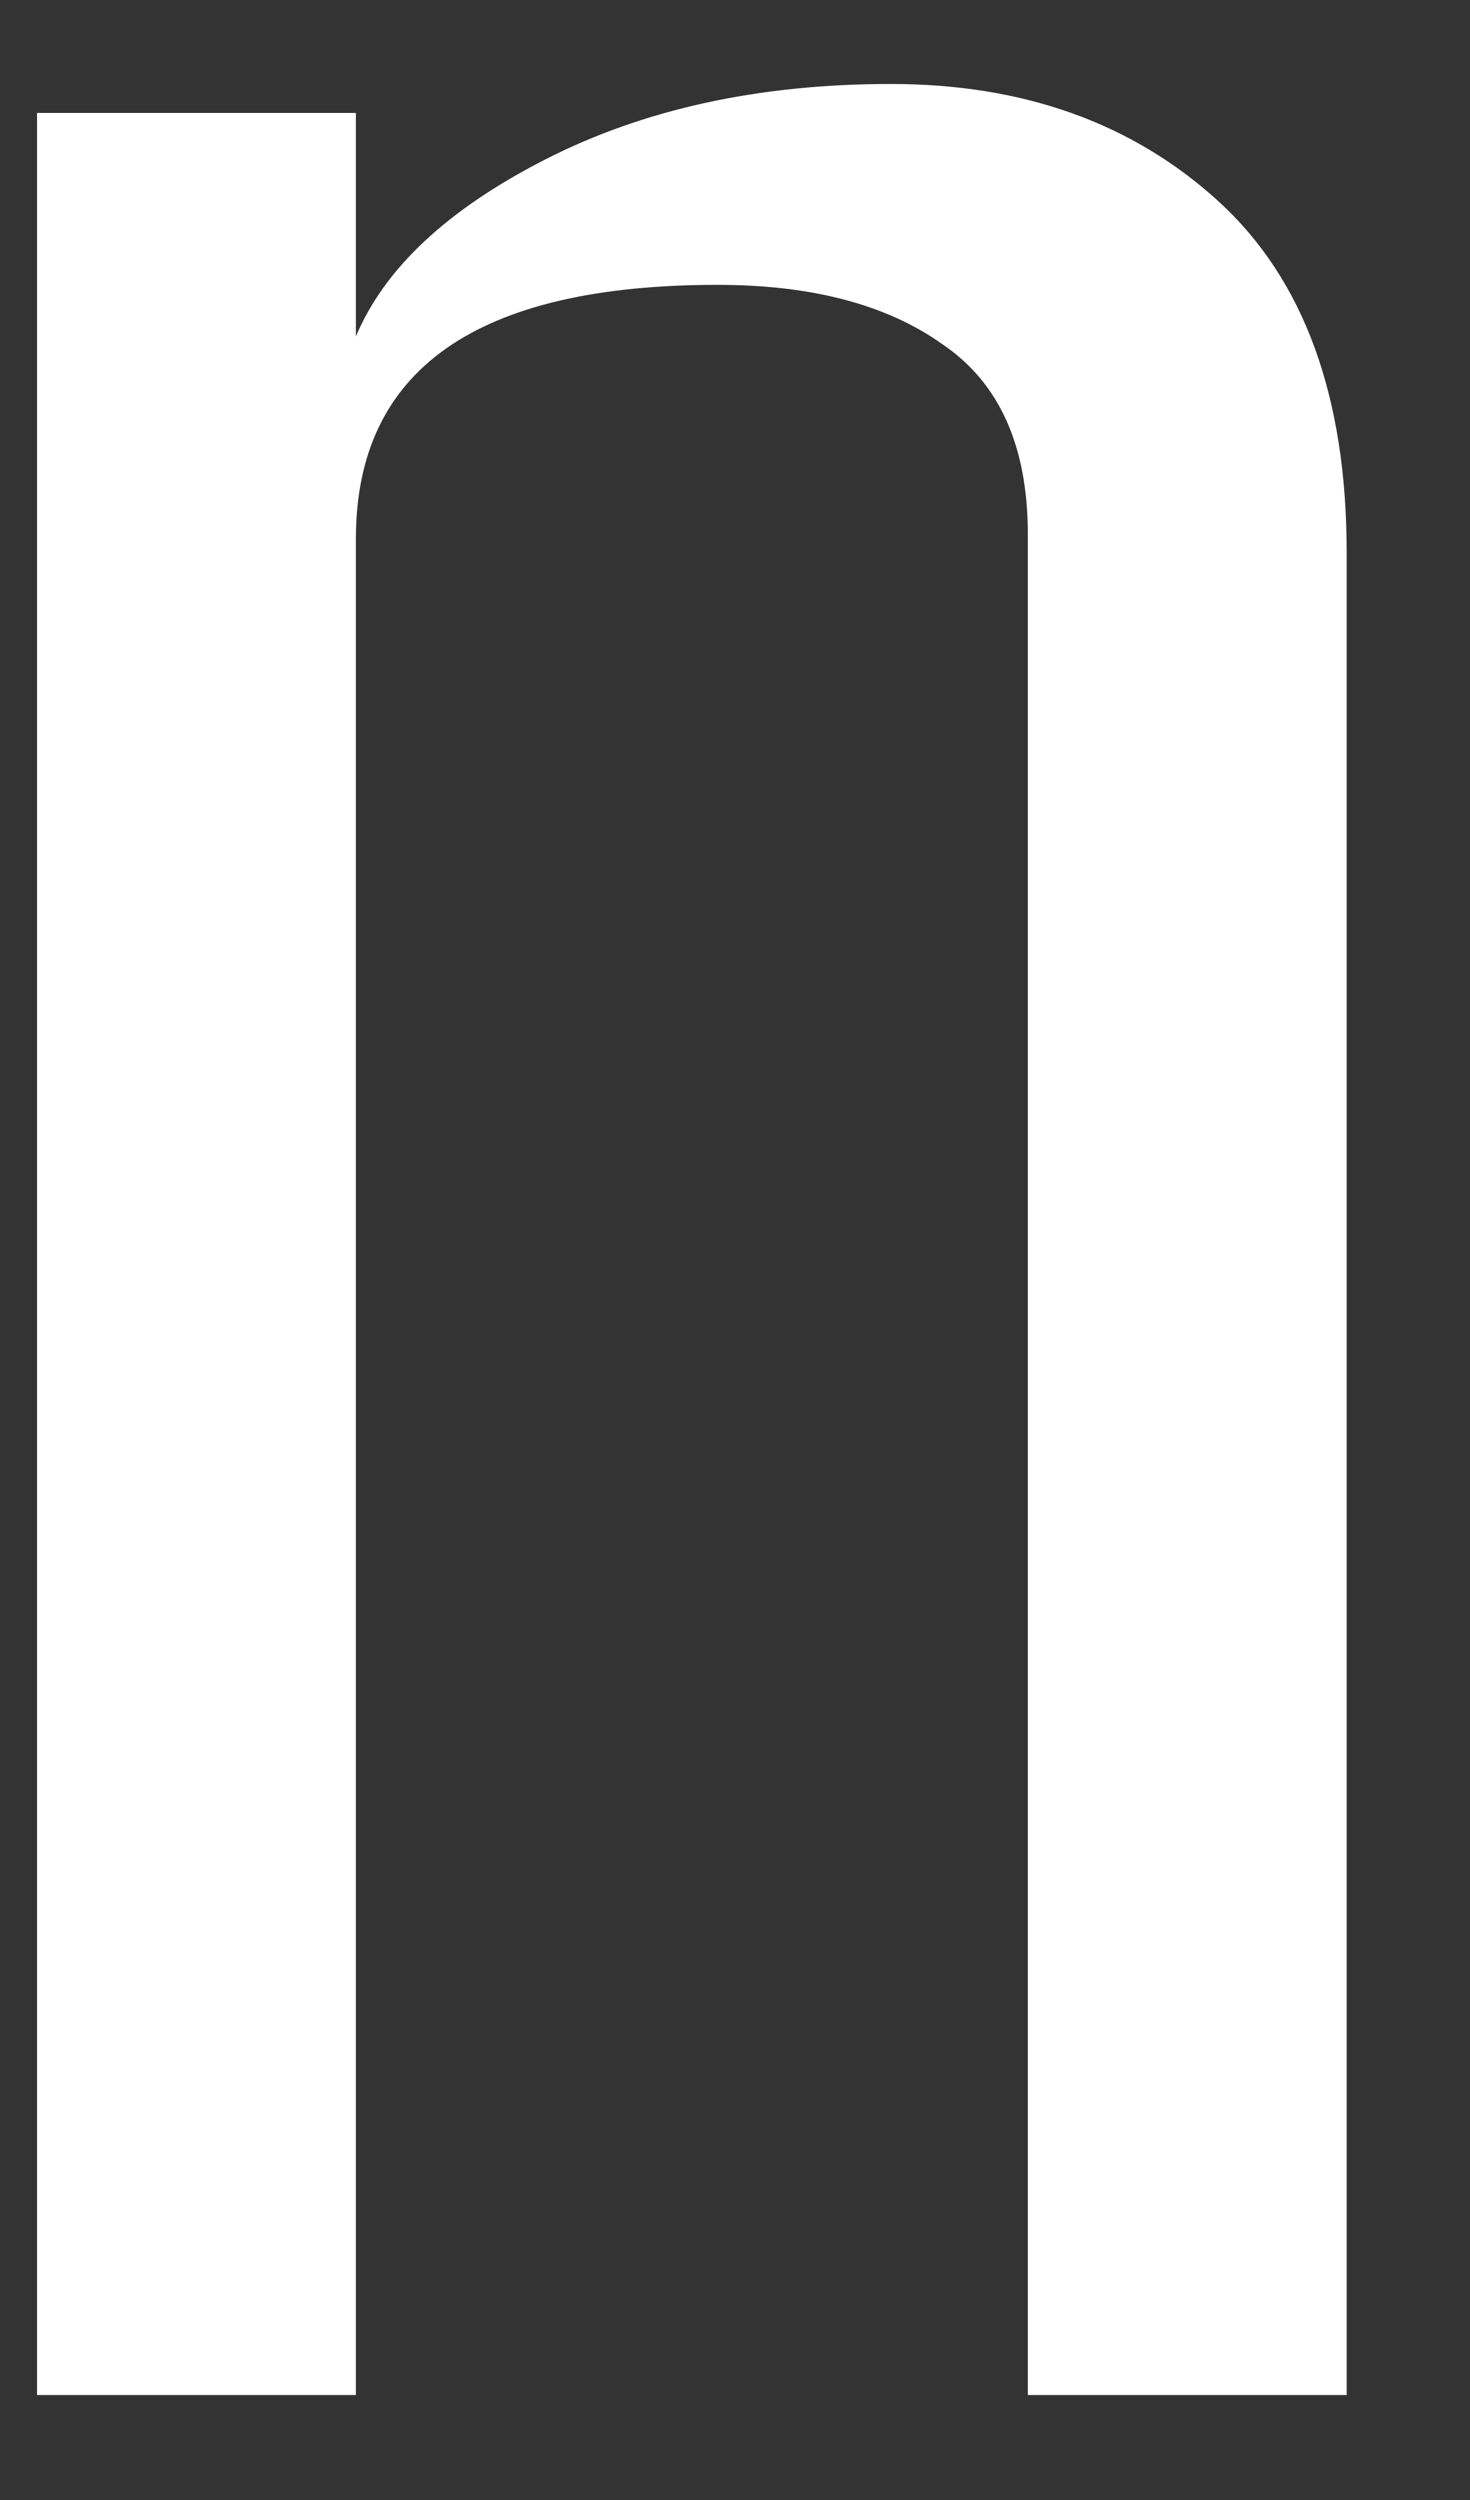 <svg width="10" height="17" viewBox="0 0 10 17" fill="none" xmlns="http://www.w3.org/2000/svg">
<rect x="0" y="0" width="10" height="17" fill="#333333" stroke="none"/>
<path d="M2.421 2.288C2.615 1.826 3.042 1.426 3.702 1.088C4.372 0.744 5.158 0.571 6.06 0.571C6.963 0.571 7.705 0.837 8.288 1.368C8.87 1.899 9.161 2.695 9.161 3.757V16.286H6.992V3.633C6.992 3.033 6.798 2.602 6.41 2.34C6.031 2.071 5.522 1.937 4.881 1.937C3.241 1.937 2.421 2.513 2.421 3.664V16.286H0.252V0.768H2.421V2.288Z" fill="white"/>
</svg>
